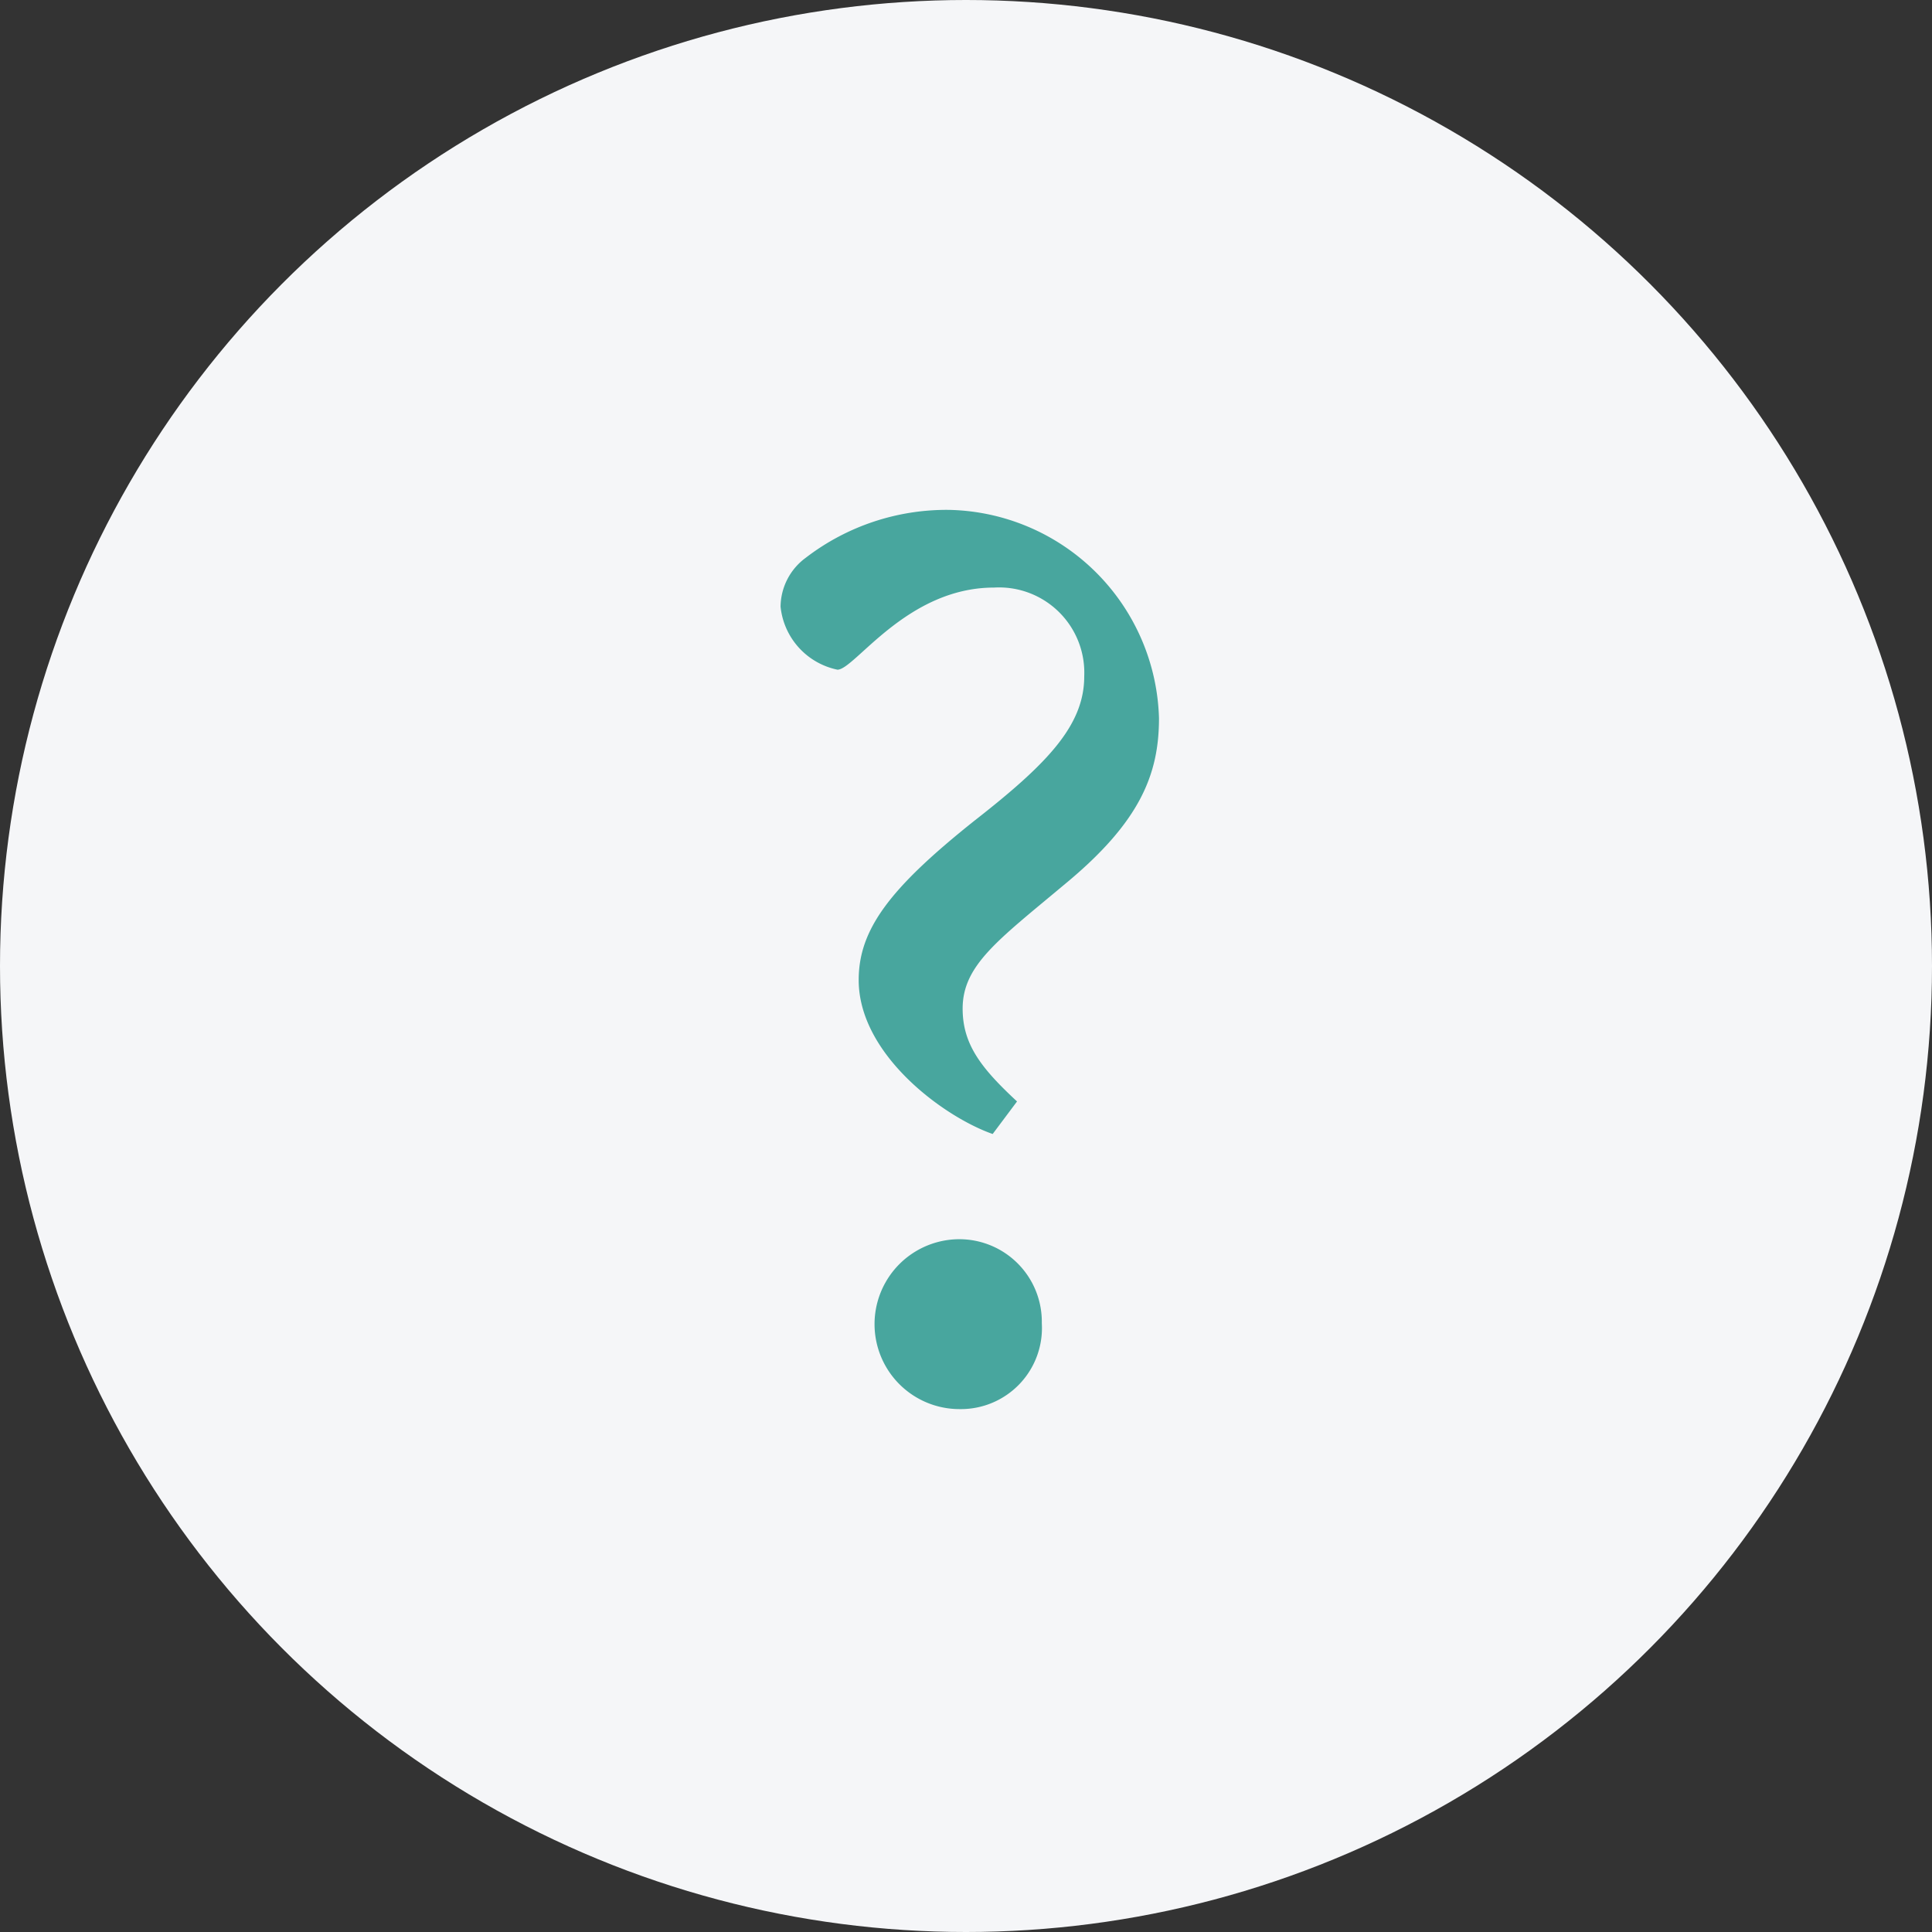 <svg xmlns="http://www.w3.org/2000/svg" viewBox="0 0 92 92"><rect x="0" y="0" width="92" height="92" fill="#333333" stroke="none"/><defs><style>.cls-1{fill:#f5f6f8;}.cls-2{fill:#48a69e;}</style></defs><title>login-symbol-questionmark</title><g id="Lager_2" data-name="Lager 2"><g id="Layer_3" data-name="Layer 3"><circle class="cls-1" cx="46" cy="46" r="46"/><path class="cls-2" d="M47.27,54c-2.34-.82-6.38-3.79-6.38-7.33,0-2.4,1.46-4.36,5.5-7.58,3.47-2.71,5.24-4.54,5.24-6.88a4.06,4.06,0,0,0-4.3-4.23c-4.16,0-6.63,3.91-7.45,3.91a3.42,3.42,0,0,1-2.71-3,2.92,2.92,0,0,1,1.2-2.33,11,11,0,0,1,6.82-2.28,10.21,10.21,0,0,1,10,9.92c0,2.65-.88,4.93-4.48,7.9-3.16,2.65-4.87,3.85-4.87,5.93,0,1.71.89,2.84,2.59,4.42ZM45.69,67.1a4,4,0,0,1,0-8.09,3.93,3.93,0,0,1,3.92,4A3.86,3.86,0,0,1,45.69,67.1Z"/></g></g></svg>